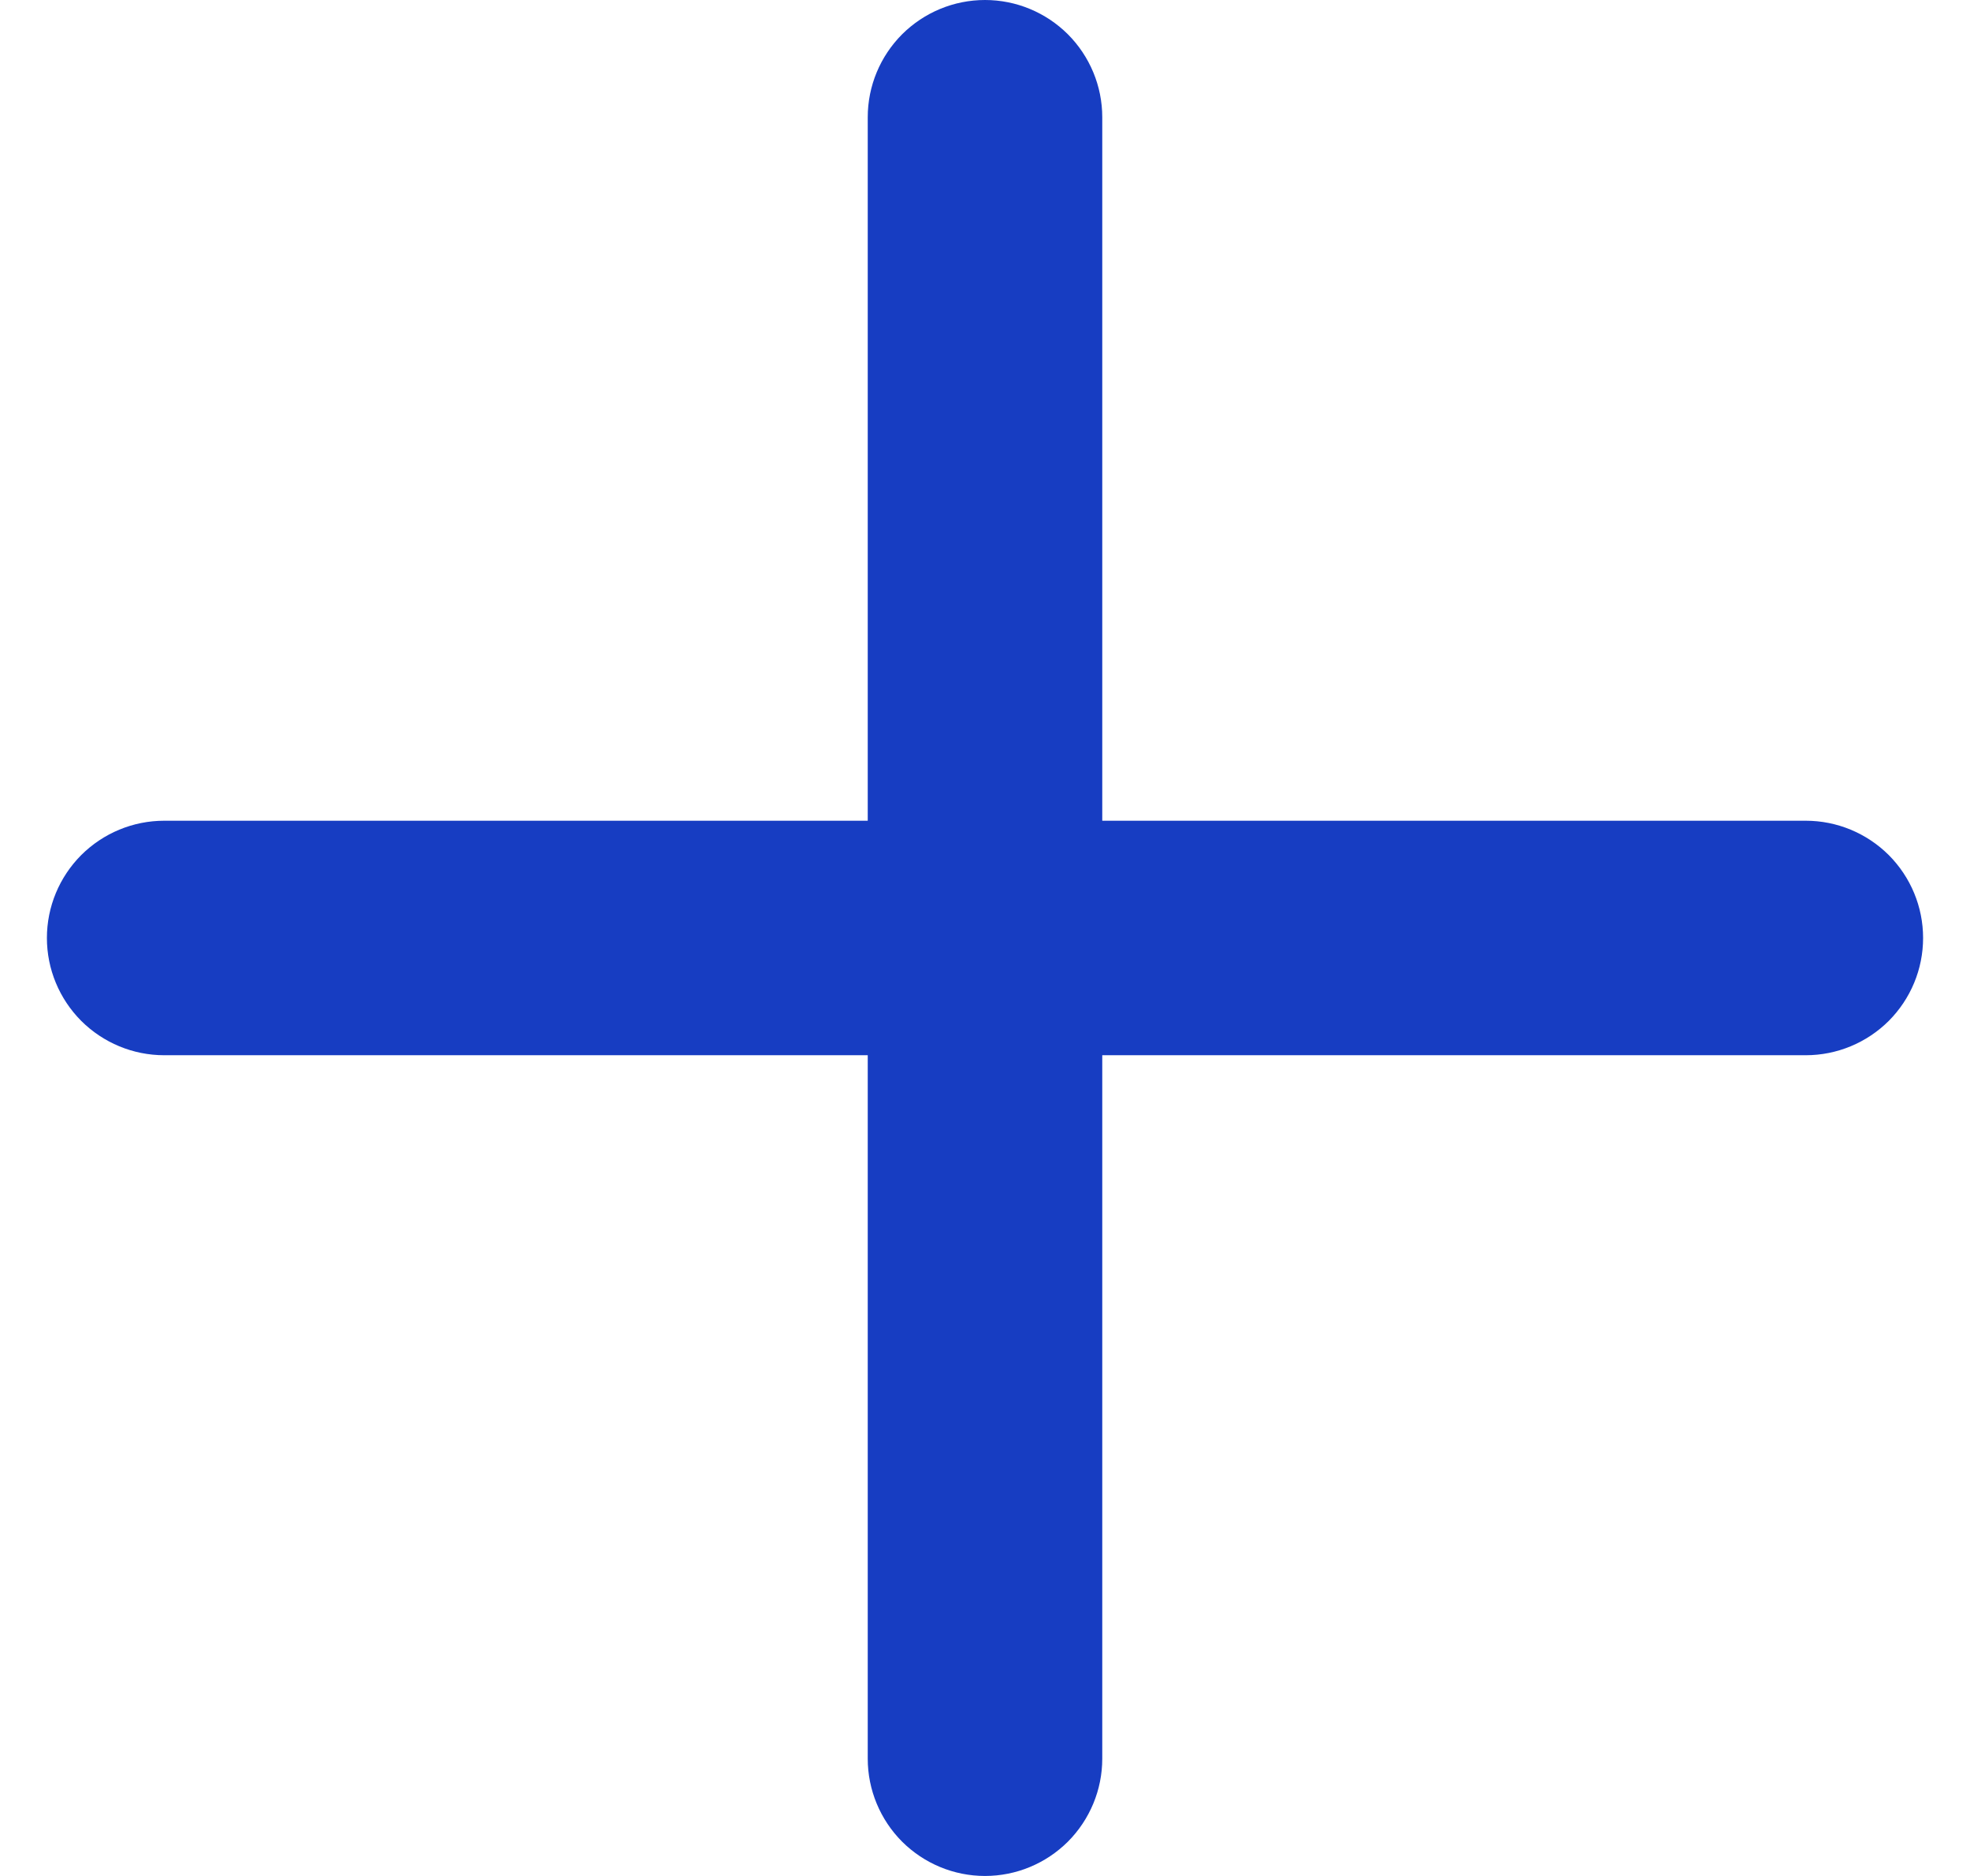<svg width="21" height="20" viewBox="0 0 21 20" fill="none" xmlns="http://www.w3.org/2000/svg">
<path d="M19.25 8.75H11.75V1.25C11.75 0.918 11.618 0.601 11.384 0.366C11.149 0.132 10.832 0 10.5 0C10.168 0 9.851 0.132 9.616 0.366C9.382 0.601 9.25 0.918 9.25 1.25V8.75H1.75C1.418 8.75 1.101 8.882 0.866 9.116C0.632 9.351 0.5 9.668 0.5 10C0.5 10.332 0.632 10.649 0.866 10.884C1.101 11.118 1.418 11.25 1.75 11.25H9.25V18.75C9.25 19.081 9.382 19.399 9.616 19.634C9.851 19.868 10.168 20 10.5 20C10.832 20 11.149 19.868 11.384 19.634C11.618 19.399 11.75 19.081 11.75 18.75V11.25H19.25C19.581 11.25 19.899 11.118 20.134 10.884C20.368 10.649 20.5 10.332 20.5 10C20.5 9.668 20.368 9.351 20.134 9.116C19.899 8.882 19.581 8.75 19.25 8.75Z" fill="#173DC2"/>
</svg>
